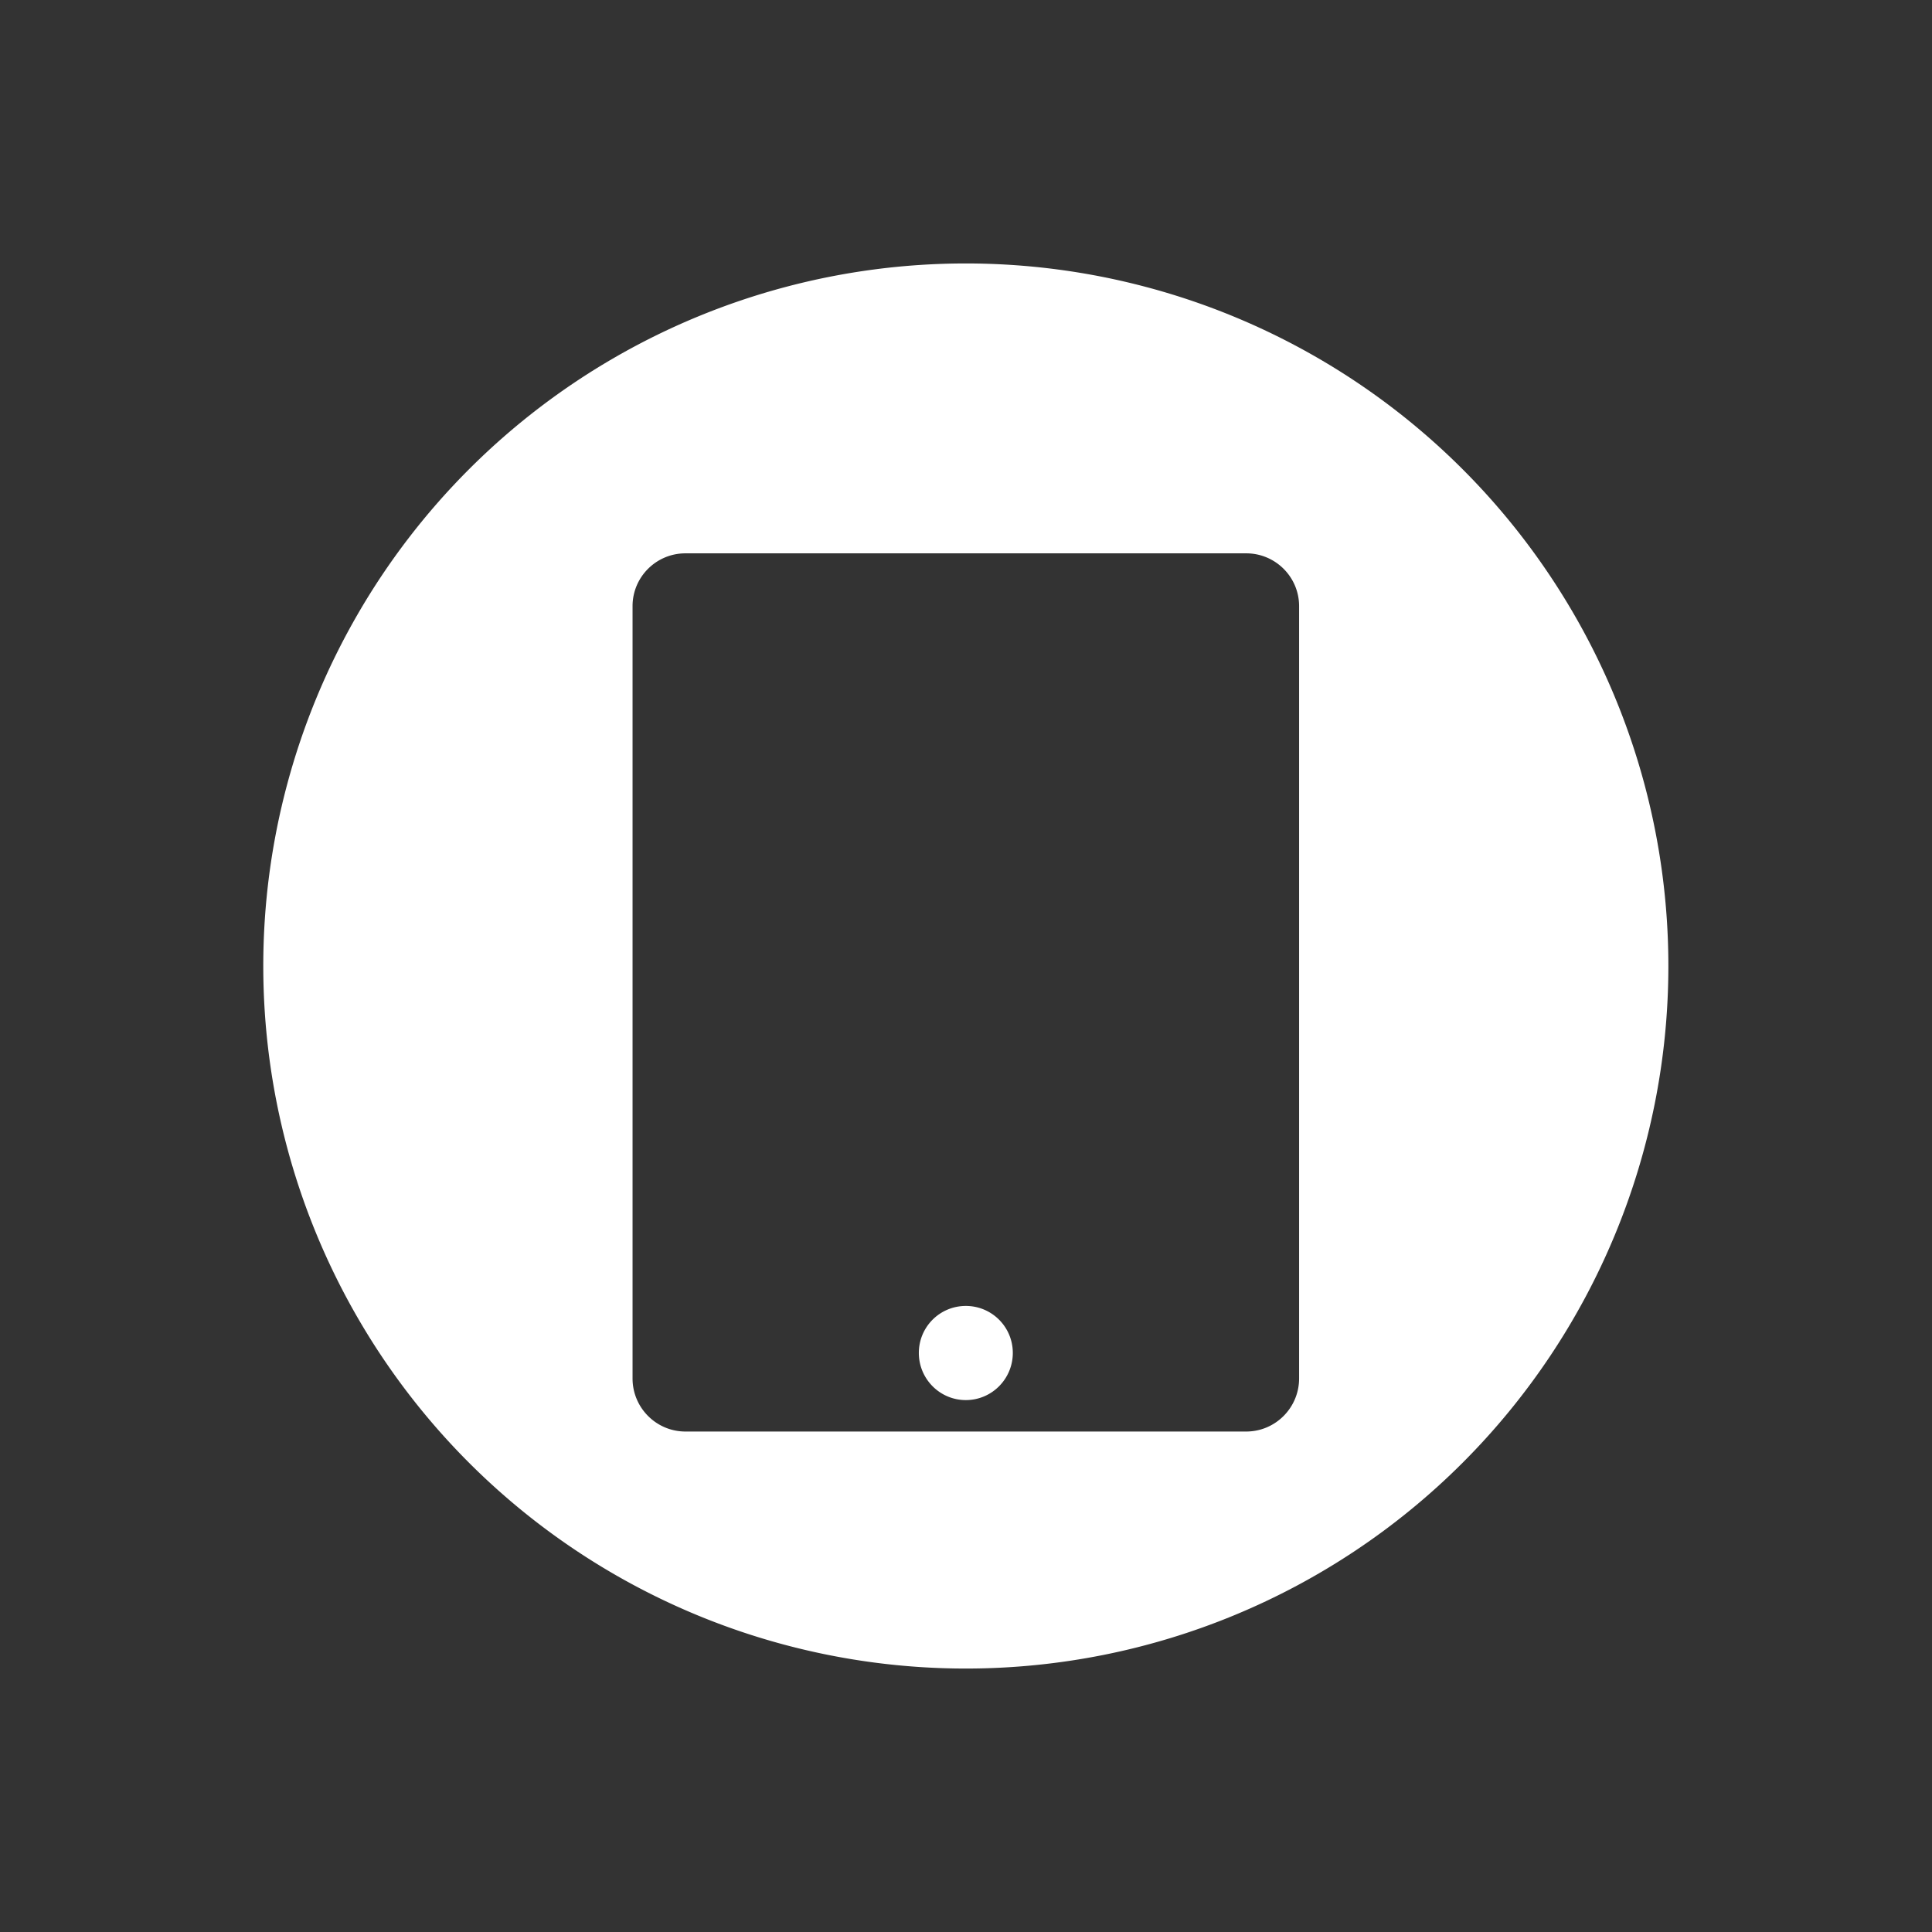 <svg viewBox="0 0 22 22" xmlns="http://www.w3.org/2000/svg"><rect x="0" y="0" width="22" height="22" fill="#333333" stroke="none"/><path d="m11 3a8 8 0 0 0-8.002 8.002 8 8 0 0 0 8.002 7.998 8 8 0 0 0 7.998-7.998 8 8 0 0 0-7.998-8.002m-3.195 3.301h6.386c0.332 0 0.602 0.269 0.602 0.601v8.795c0 0.333-0.27 0.604-0.602 0.604h-6.386c-0.332 0-0.602-0.271-0.602-0.604v-8.795c0-0.332 0.27-0.601 0.602-0.601m3.193 8.57c-0.296 0-0.535 0.239-0.535 0.535s0.239 0.537 0.535 0.537 0.535-0.241 0.535-0.537-0.239-0.535-0.535-0.535" fill="#fff" fill-rule="evenodd"/></svg>
